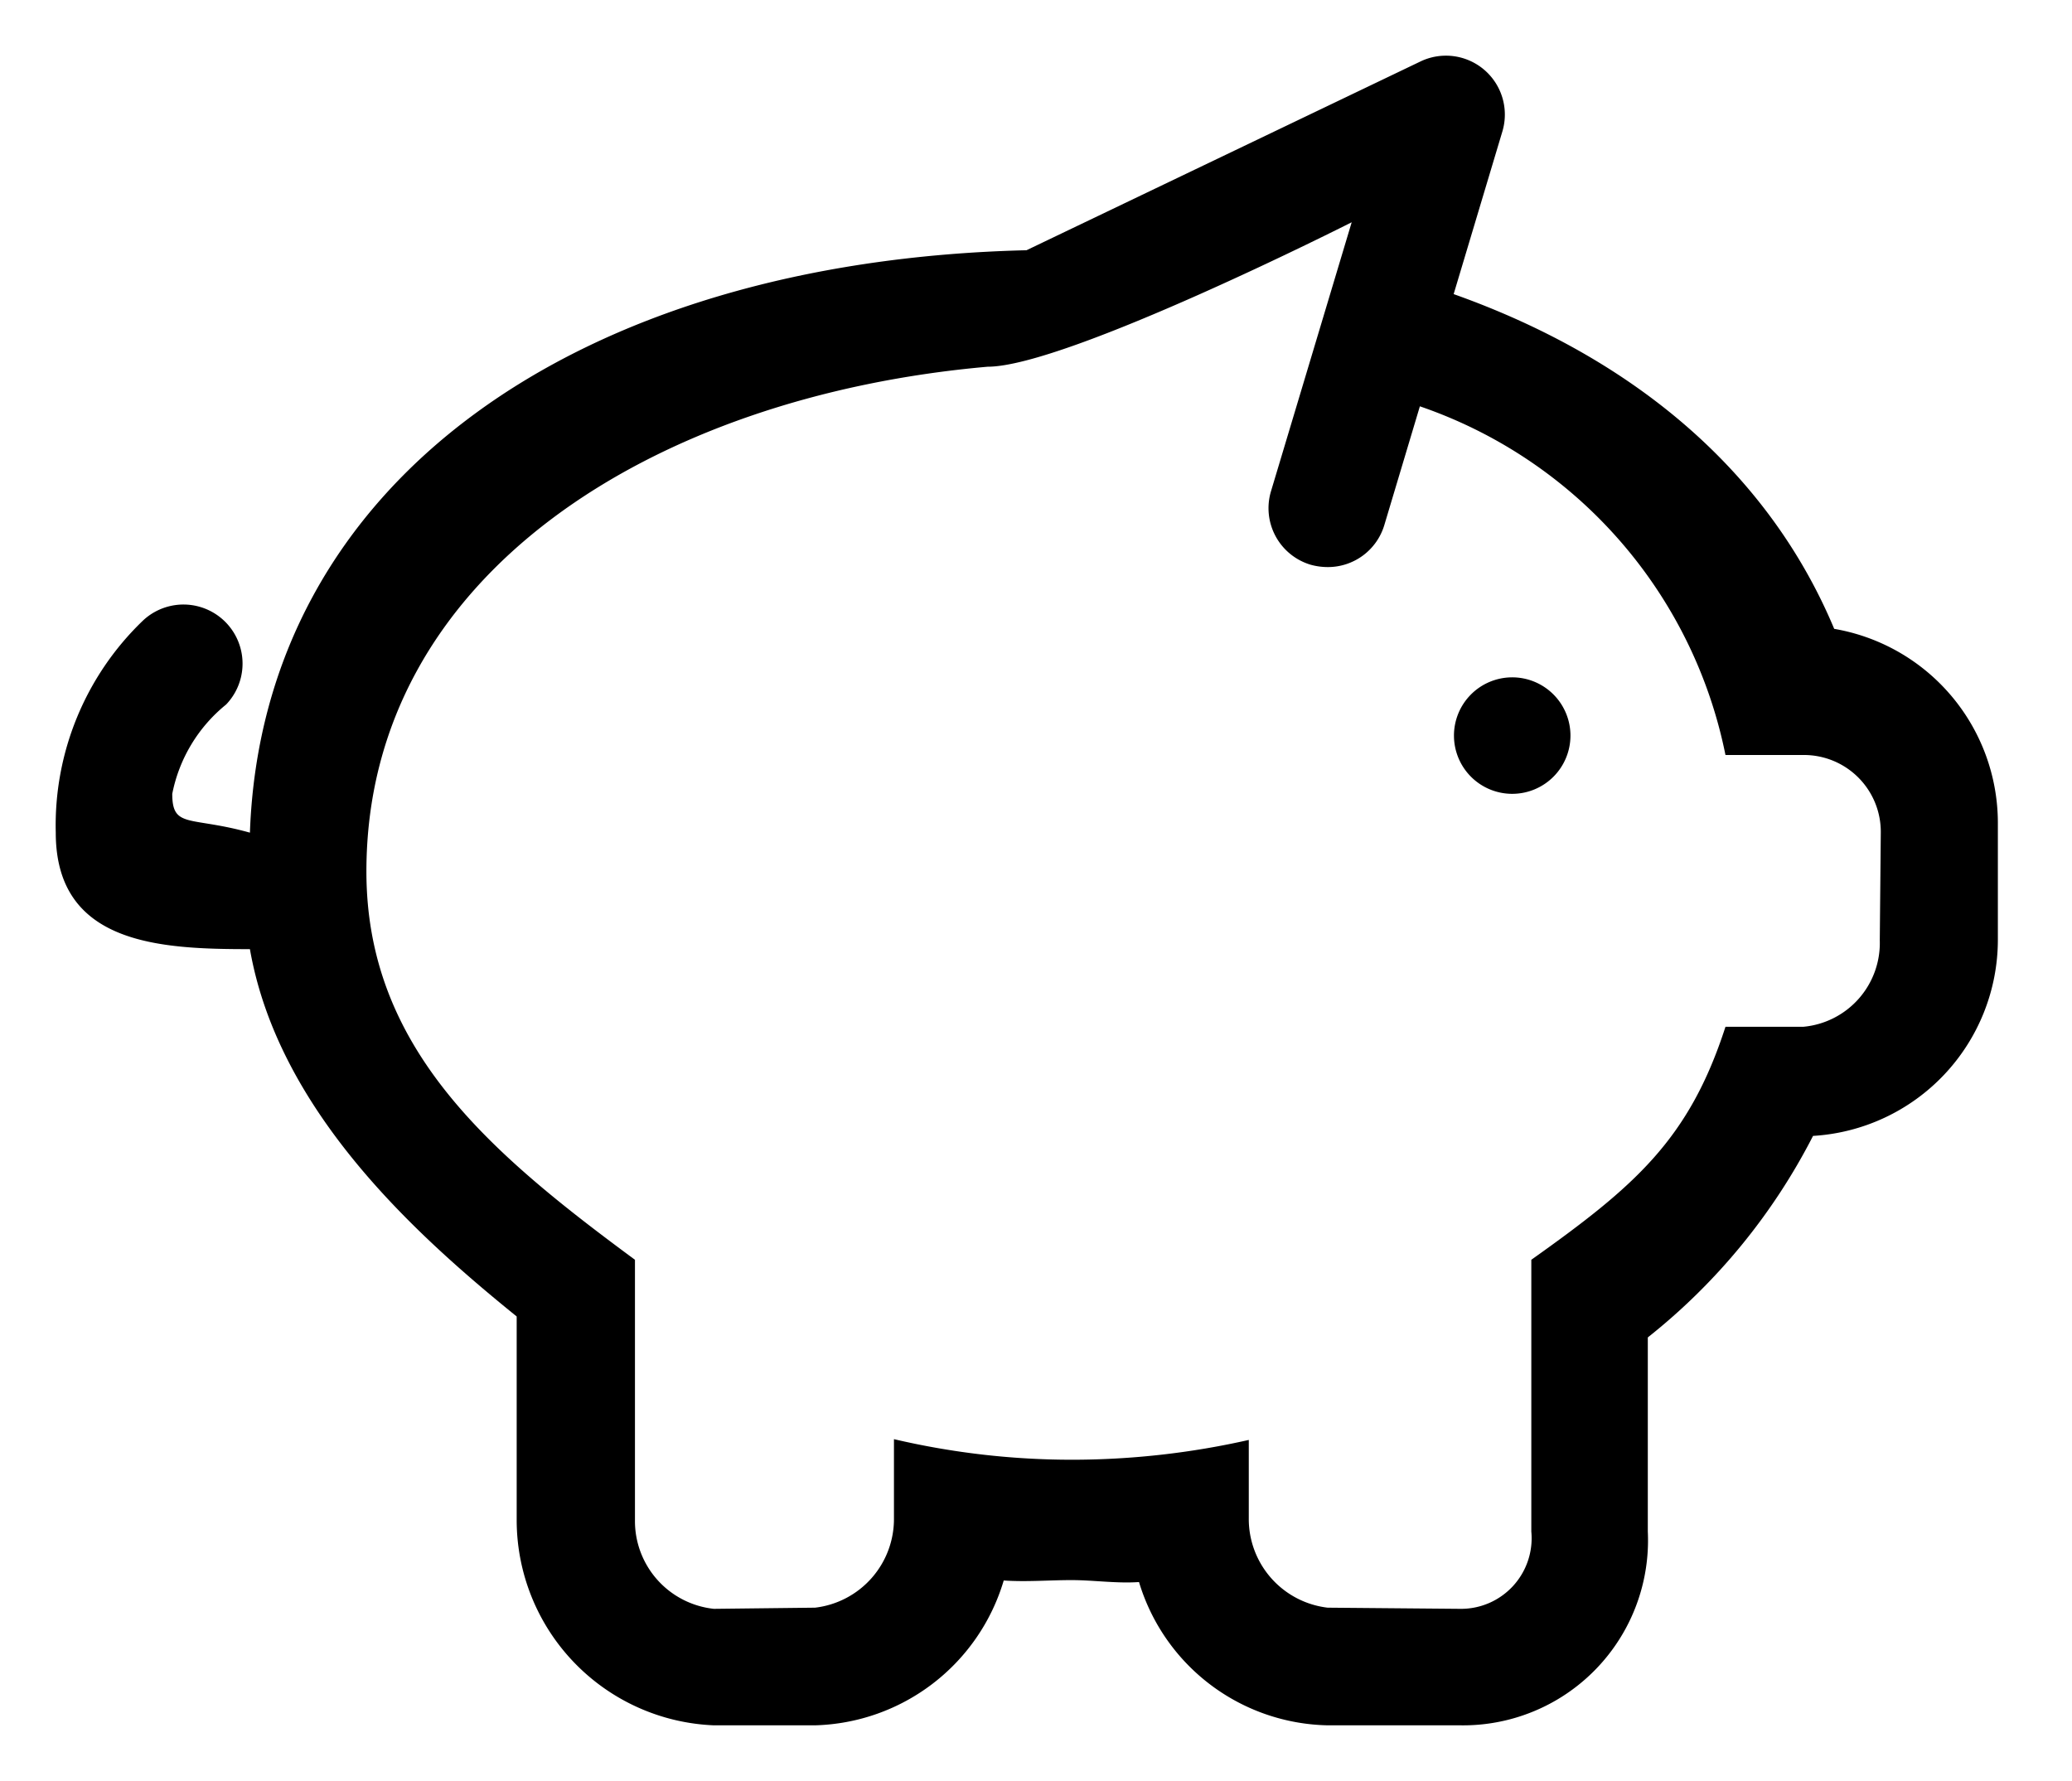 <?xml version="1.0" standalone="no"?><!DOCTYPE svg PUBLIC "-//W3C//DTD SVG 1.1//EN" "http://www.w3.org/Graphics/SVG/1.1/DTD/svg11.dtd"><svg t="1630592861074" class="icon" viewBox="0 0 1191 1024" version="1.1" xmlns="http://www.w3.org/2000/svg" p-id="923" xmlns:xlink="http://www.w3.org/1999/xlink" width="232.617" height="200"><defs><style type="text/css"></style></defs><path d="M869.052 389.362a33.48 33.48 0 1 0 33.658 33.48A33.48 33.48 0 0 0 869.052 389.362z m185.255-27.9c-37.386-89.28-113.832-155.124-218.735-192.398l28.012-93.521A33.859 33.859 0 0 0 816.891 35.144L590.053 143.843c-258.465 6.25-439.212 133.473-446.399 334.799-34.417-9.598-44.64-2.232-44.64-22.32a87.874 87.874 0 0 1 30.958-51.336 33.971 33.971 0 0 0-48.077-47.988A163.092 163.092 0 0 0 32.055 478.642c0 64.505 60.264 66.96 111.6 66.96 16.16 92.181 93.744 162.936 153.338 211.147v117.18a118.139 118.139 0 0 0 113.318 117.849h58.21a116.443 116.443 0 0 0 108.43-83.253c13.035 0.893 26.003-0.223 38.881-0.223s25.936 2.009 38.881 1.116a115.662 115.662 0 0 0 108.408 82.361h76.312A106.31 106.31 0 0 0 947.172 880.4v-111.6a353.079 353.079 0 0 0 94.971-115.84 113.028 113.028 0 0 0 106.243-112.492v-67.853a113.251 113.251 0 0 0-94.19-111.153z m26.204 179.006A48.367 48.367 0 0 1 1036.452 590.241h-44.64c-20.936 64.728-51.894 91.512-111.6 133.92v156.24a40.578 40.578 0 0 1-40.779 44.417l-76.312-0.67a51.336 51.336 0 0 1-45.309-51.559v-44.863a461.666 461.666 0 0 1-101.98 11.383 448.631 448.631 0 0 1-101.98-11.83v45.309a51.336 51.336 0 0 1-45.332 51.559l-58.21 0.67a50.756 50.756 0 0 1-45.332-50.889V724.161C281.793 662.781 210.614 602.74 210.614 500.961c0-170.524 164.922-273.196 357.119-290.159 45.153 0 209.227-83.03 209.227-83.03l-46.403 154.677a33.926 33.926 0 0 0 22.833 42.185 36.939 36.939 0 0 0 9.754 1.339 33.859 33.859 0 0 0 32.565-24.106l20.445-68.299A267.683 267.683 0 0 1 991.812 434.002h44.64a44.171 44.171 0 0 1 44.64 44.64z" p-id="924"></path></svg>